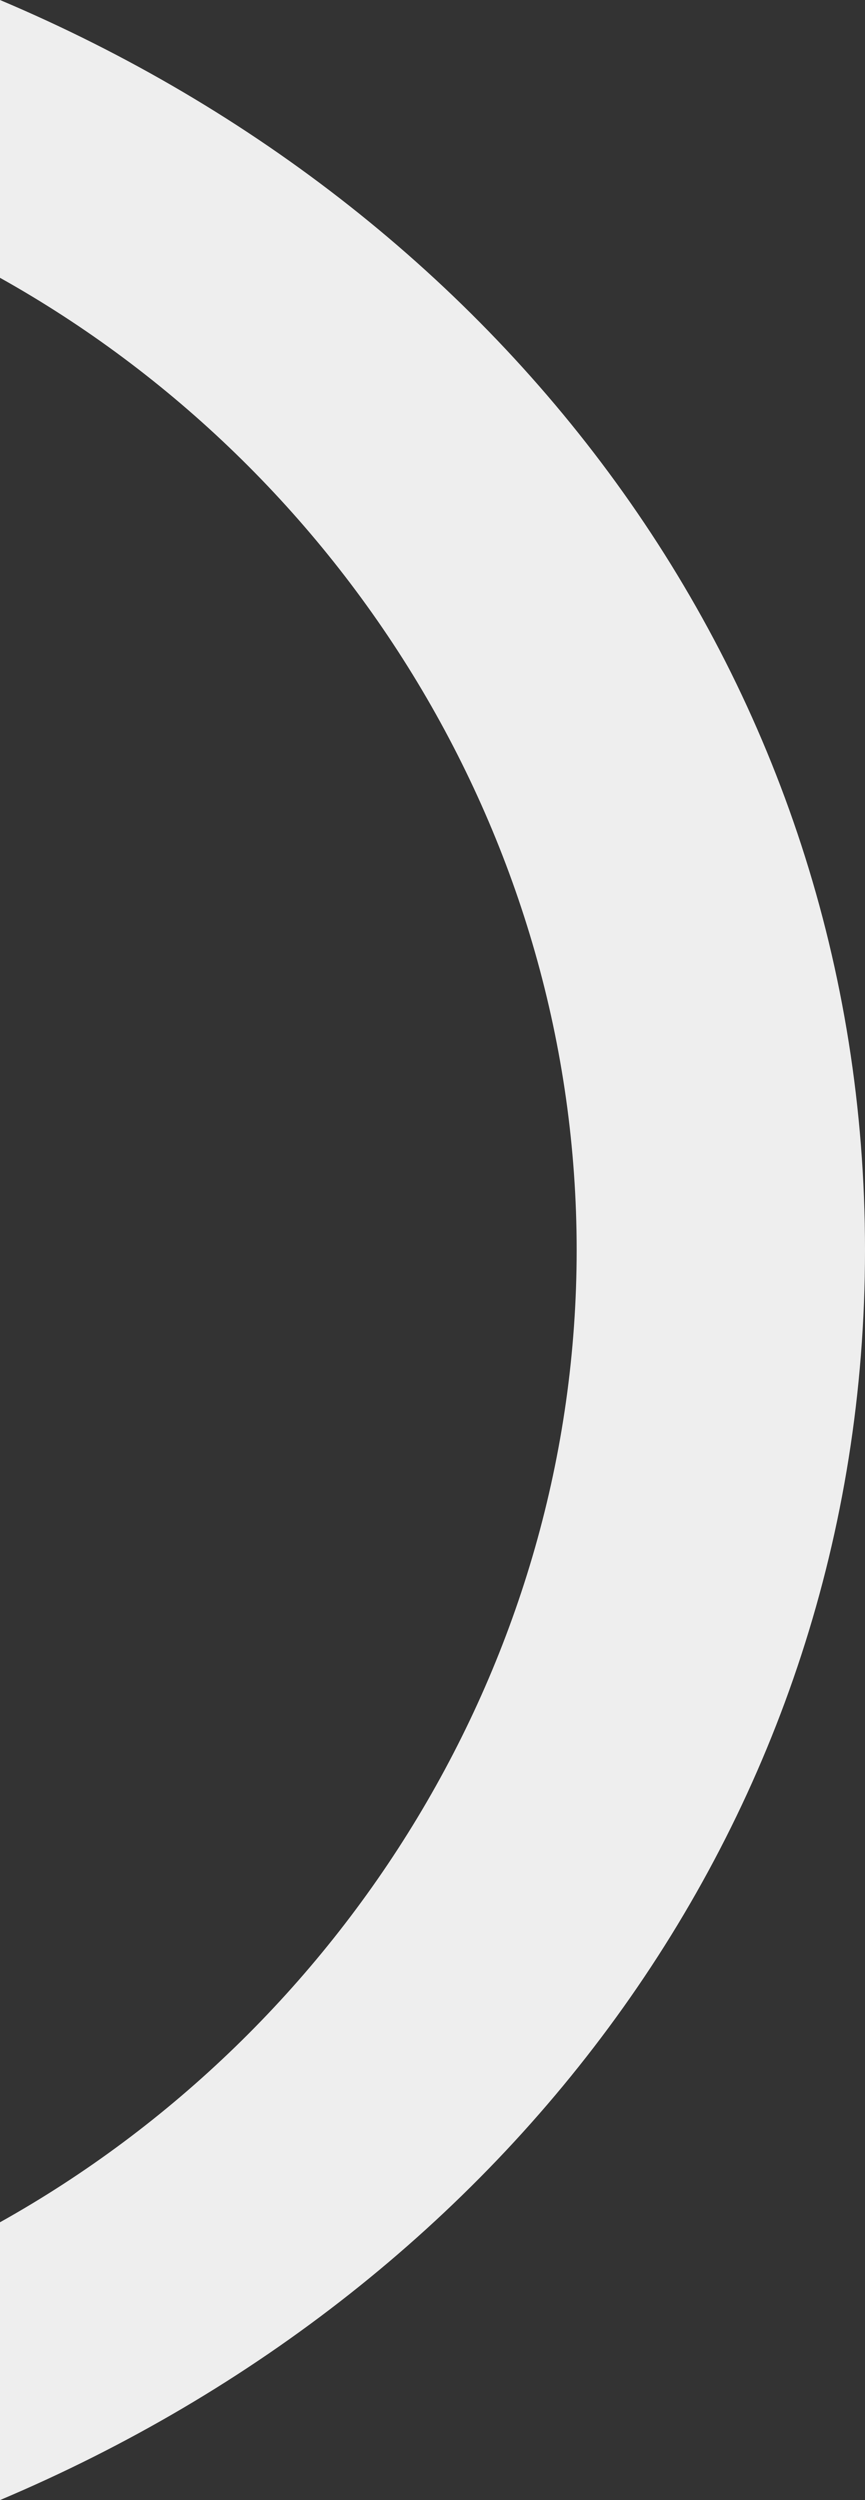 <svg width="9" height="26" viewBox="0 0 9 26" fill="none" xmlns="http://www.w3.org/2000/svg">
<rect x="0" y="0" width="9" height="26" fill="#333333" stroke="none"/>
<path d="M0 26C5.291 23.765 9 18.909 9 13C9 7.091 5.291 2.235 0 0V2.889C3.581 4.891 6 8.735 6 13C6 17.265 3.581 21.109 0 23.111V26Z" fill="#EEEEEE"/>
</svg>
